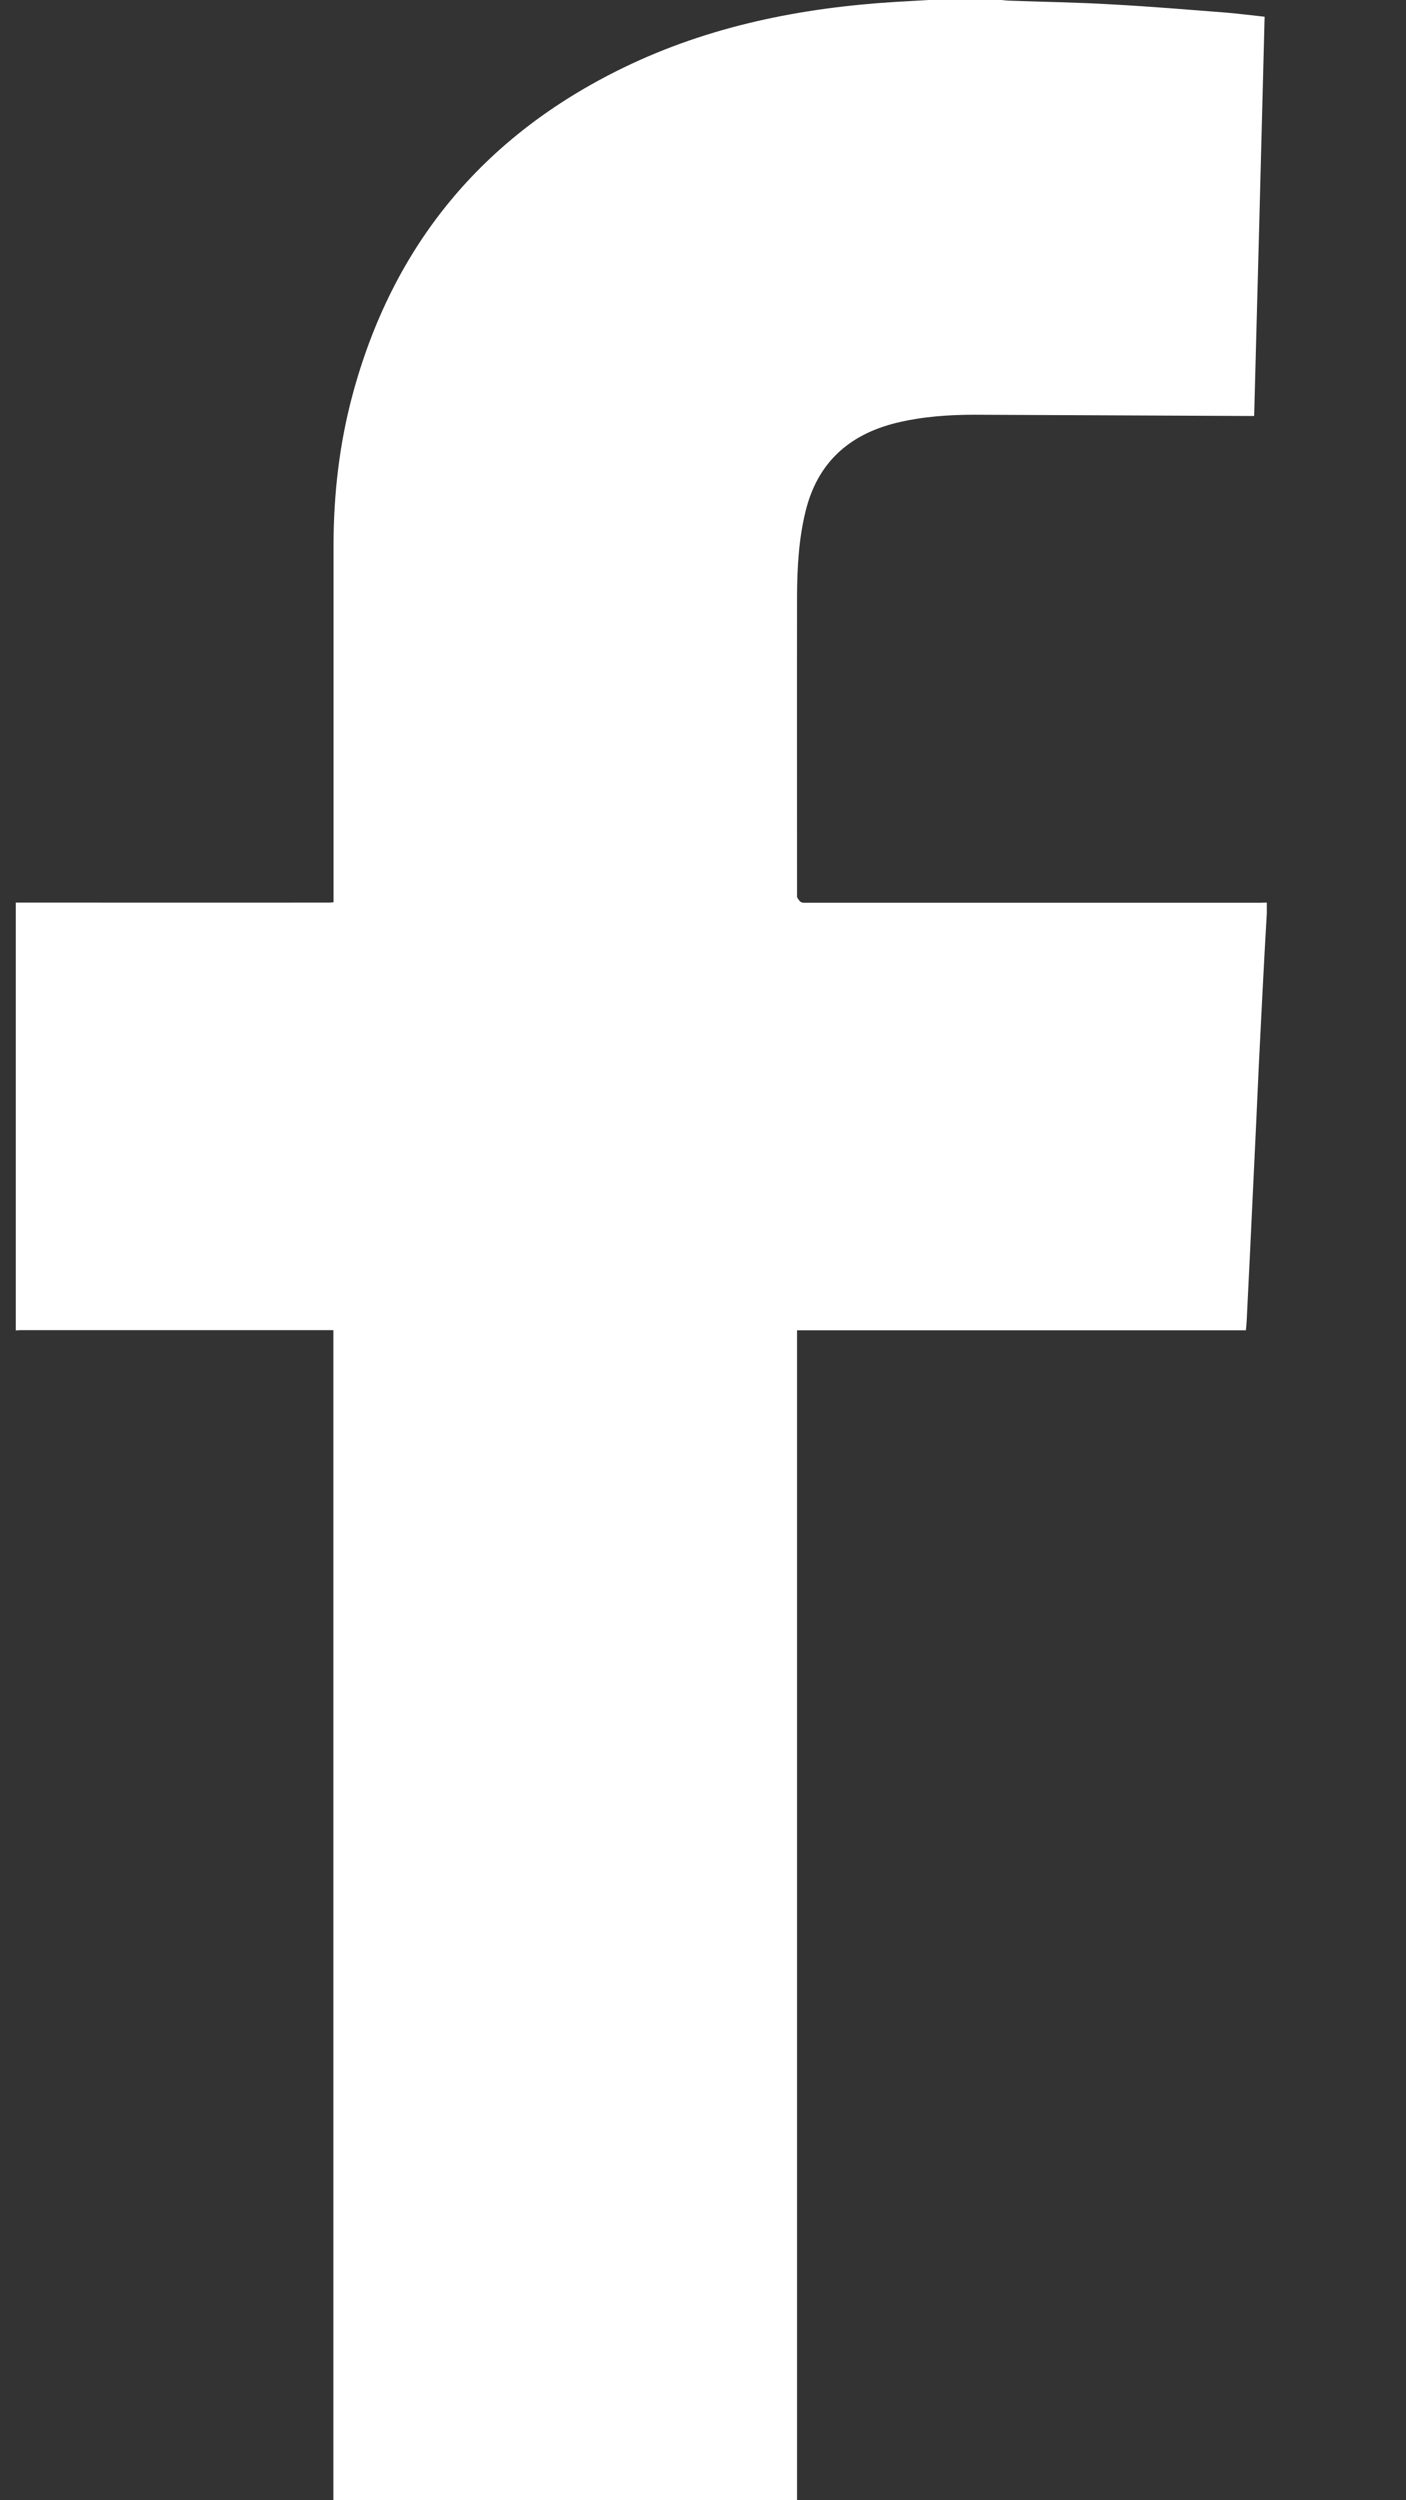 <?xml version="1.0" encoding="UTF-8" standalone="no"?>
<svg width="9px" height="16px" viewBox="0 0 9 16" version="1.1" xmlns="http://www.w3.org/2000/svg" xmlns:xlink="http://www.w3.org/1999/xlink" xmlns:sketch="http://www.bohemiancoding.com/sketch/ns">
    <rect x="0" y="0" width="9" height="16" fill="#333333" stroke="none"/>
    <!-- Generator: Sketch 3.3.1 (12005) - http://www.bohemiancoding.com/sketch -->
    <title>icon_facebook</title>
    <desc>Created with Sketch.</desc>
    <defs></defs>
    <g id="Page-1" stroke="none" stroke-width="1" fill="none" fill-rule="evenodd" sketch:type="MSPage">
        <g id="EducaSound_home" sketch:type="MSArtboardGroup" transform="translate(-880, -3318)" fill="#FFFFFF">
            <g id="_footer" sketch:type="MSLayerGroup" transform="translate(500, 3110)">
                <g id="rrss" transform="translate(368, 200)" sketch:type="MSShapeGroup">
                    <g id="icon_facebook">
                        <path d="M18.409,8 C18.423,8.001 18.438,8.003 18.453,8.004 C18.673,8.012 18.893,8.015 19.113,8.028 C19.36,8.041 19.606,8.062 19.852,8.081 C19.932,8.088 20.013,8.098 20.095,8.107 C20.073,8.961 20.051,9.811 20.028,10.662 L19.986,10.662 C19.404,10.659 18.822,10.657 18.241,10.654 C18.071,10.654 17.903,10.666 17.738,10.706 C17.429,10.782 17.232,10.966 17.157,11.27 C17.113,11.448 17.103,11.629 17.102,11.81 C17.101,12.454 17.102,13.098 17.102,13.741 C17.121,13.777 17.134,13.777 17.148,13.777 L20.064,13.777 C20.079,13.777 20.094,13.776 20.109,13.776 L20.109,13.845 C20.089,14.184 20.074,14.499 20.058,14.814 C20.047,15.057 20.036,15.299 20.024,15.542 C20.01,15.846 19.995,16.151 19.98,16.456 C19.979,16.474 19.977,16.493 19.975,16.513 L17.102,16.513 L17.102,24 L14.134,24 L14.134,16.512 L14.099,16.512 C13.445,16.512 12.79,16.512 12.136,16.512 C12.124,16.512 12.112,16.513 12.101,16.514 L12.101,13.776 C12.779,13.776 13.444,13.777 14.109,13.776 C14.117,13.776 14.125,13.775 14.135,13.774 C14.135,12.982 14.135,12.232 14.135,11.482 C14.136,11.161 14.172,10.844 14.255,10.533 C14.51,9.579 15.083,8.874 15.991,8.433 C16.539,8.167 17.128,8.049 17.736,8.012 C17.806,8.008 17.876,8.004 17.947,8 L18.409,8 L18.409,8 Z"></path>
                    </g>
                </g>
            </g>
        </g>
    </g>
</svg>